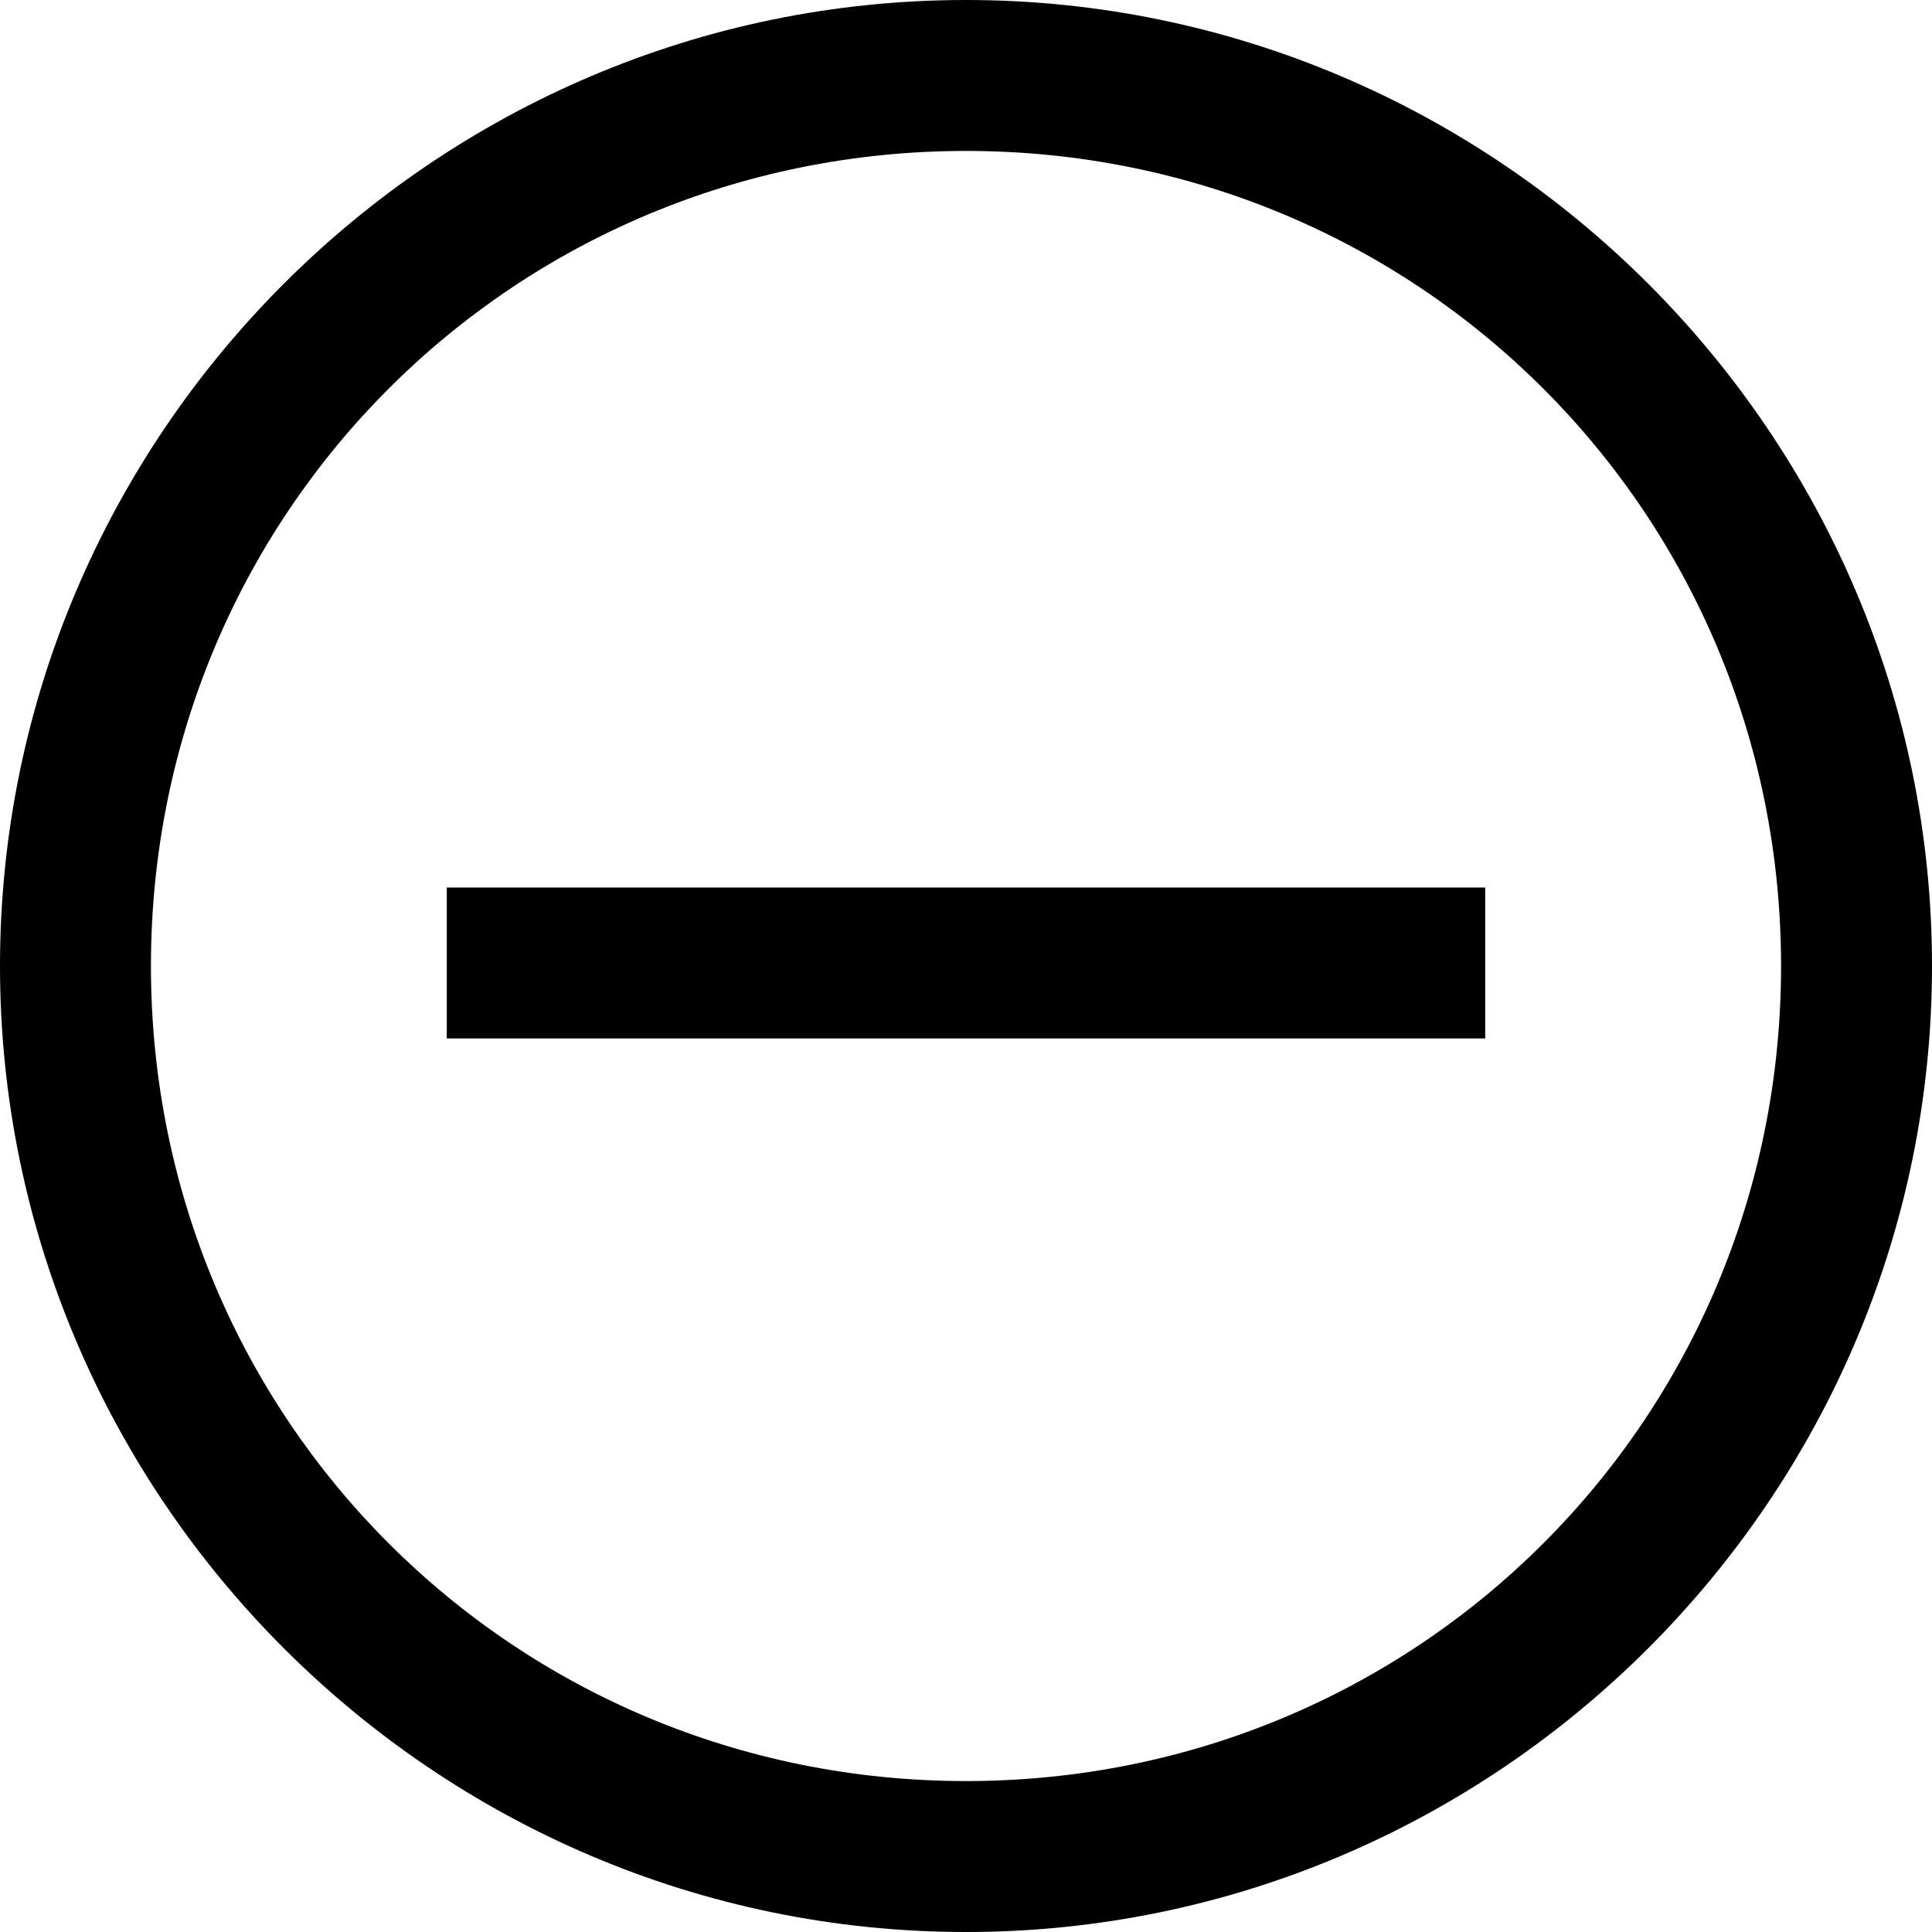 <svg xmlns="http://www.w3.org/2000/svg" viewBox="0 0 32 32">
  <path d="M7.4 17.2h17.2v-2.5H7.4v2.5zM16 0C7.2 0 0 7.2 0 16s7.2 16 16 16 16-7.2 16-16S24.8 0 16 0zm0 29.5c-7.5 0-13.5-6-13.5-13.5S8.5 2.5 16 2.5s13.5 6 13.5 13.5-6 13.5-13.5 13.5z"/>
</svg>
